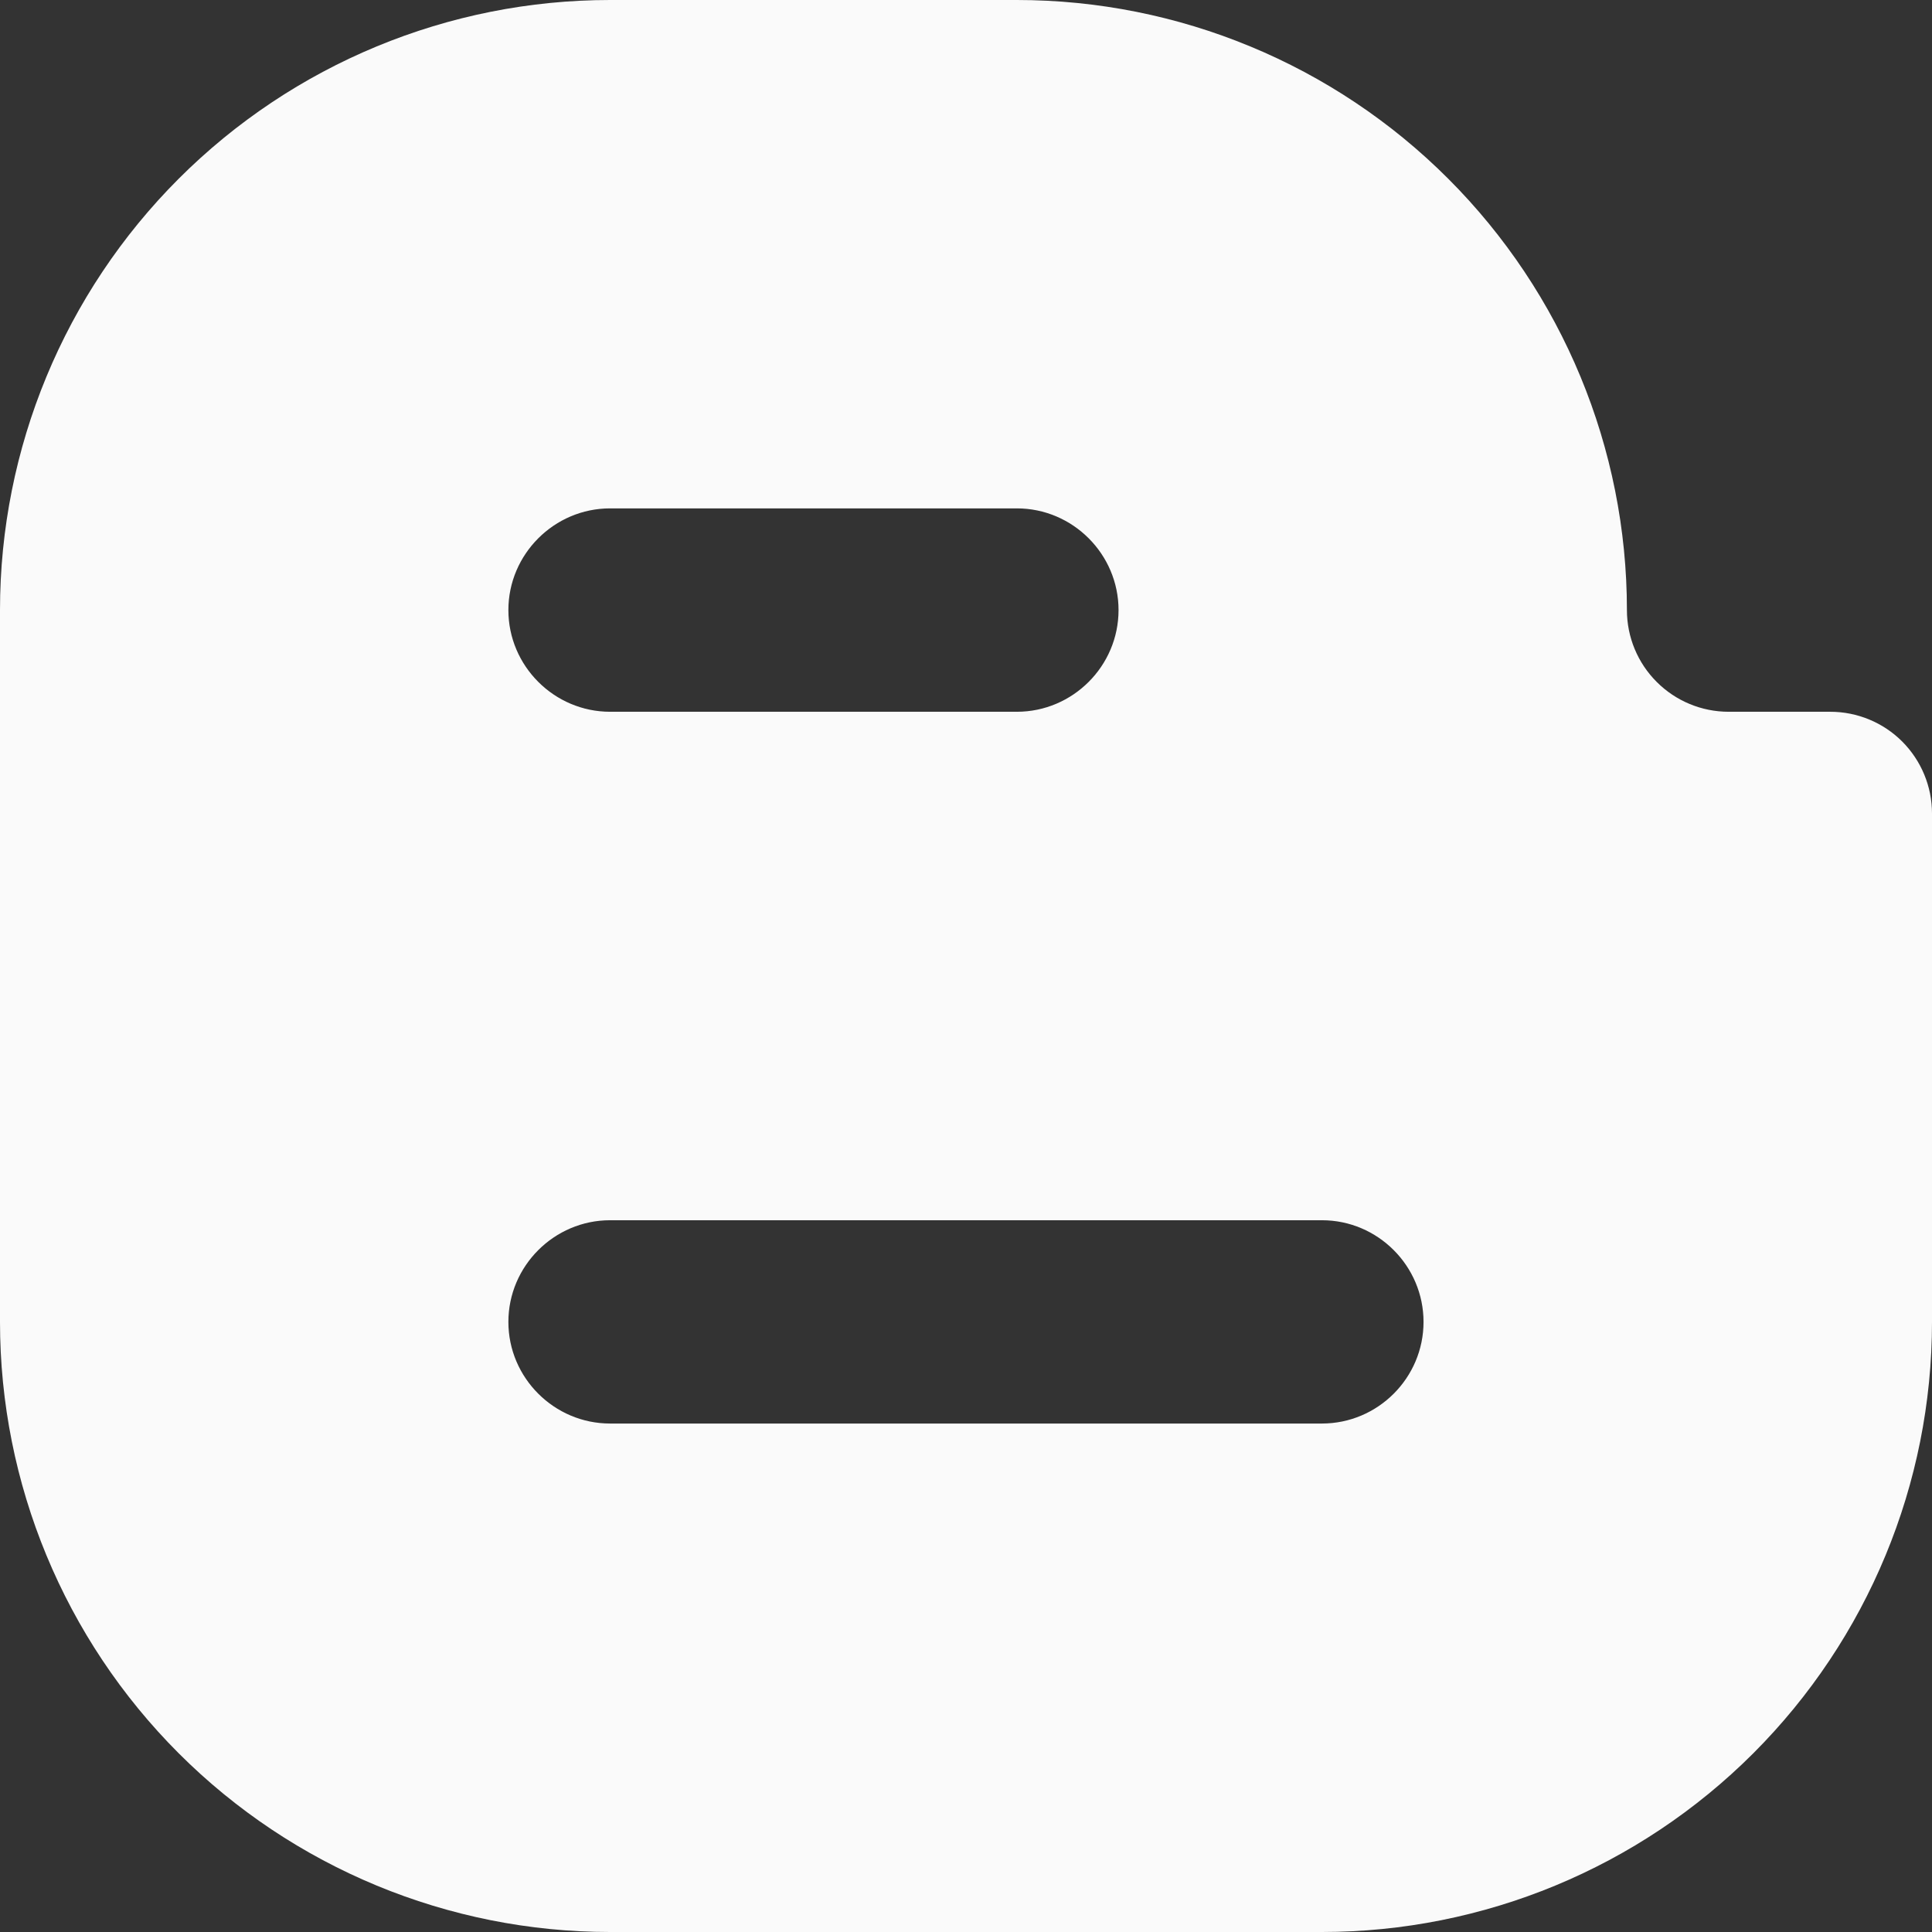 <svg width="22" height="22" viewBox="0 0 22 22" fill="none" xmlns="http://www.w3.org/2000/svg">
<rect x="0" y="0" width="22" height="22" fill="#333333" stroke="none"/>
<path d="M6.947 0C5.105 0 3.338 0.732 2.035 2.035C0.732 3.338 0 5.105 0 6.947V15.053C0 16.895 0.732 18.662 2.035 19.965C3.338 21.268 5.105 22 6.947 22H15.053C16.895 22 18.662 21.268 19.965 19.965C21.268 18.662 22 16.895 22 15.053V9.263C22 8.956 21.878 8.662 21.661 8.444C21.444 8.227 21.149 8.105 20.842 8.105H19.684C19.377 8.105 19.083 7.983 18.866 7.766C18.648 7.549 18.526 7.254 18.526 6.947C18.526 5.105 17.794 3.338 16.491 2.035C15.189 0.732 13.421 0 11.579 0H6.947ZM6.947 5.789H11.579C12.216 5.789 12.737 6.311 12.737 6.947C12.737 7.584 12.216 8.105 11.579 8.105H6.947C6.311 8.105 5.789 7.584 5.789 6.947C5.789 6.311 6.311 5.789 6.947 5.789ZM6.947 13.895H15.053C15.69 13.895 16.21 14.416 16.21 15.053C16.21 15.69 15.69 16.21 15.053 16.21H6.947C6.311 16.21 5.789 15.69 5.789 15.053C5.789 14.416 6.311 13.895 6.947 13.895Z" fill="#FAFAFA"/>
</svg>
